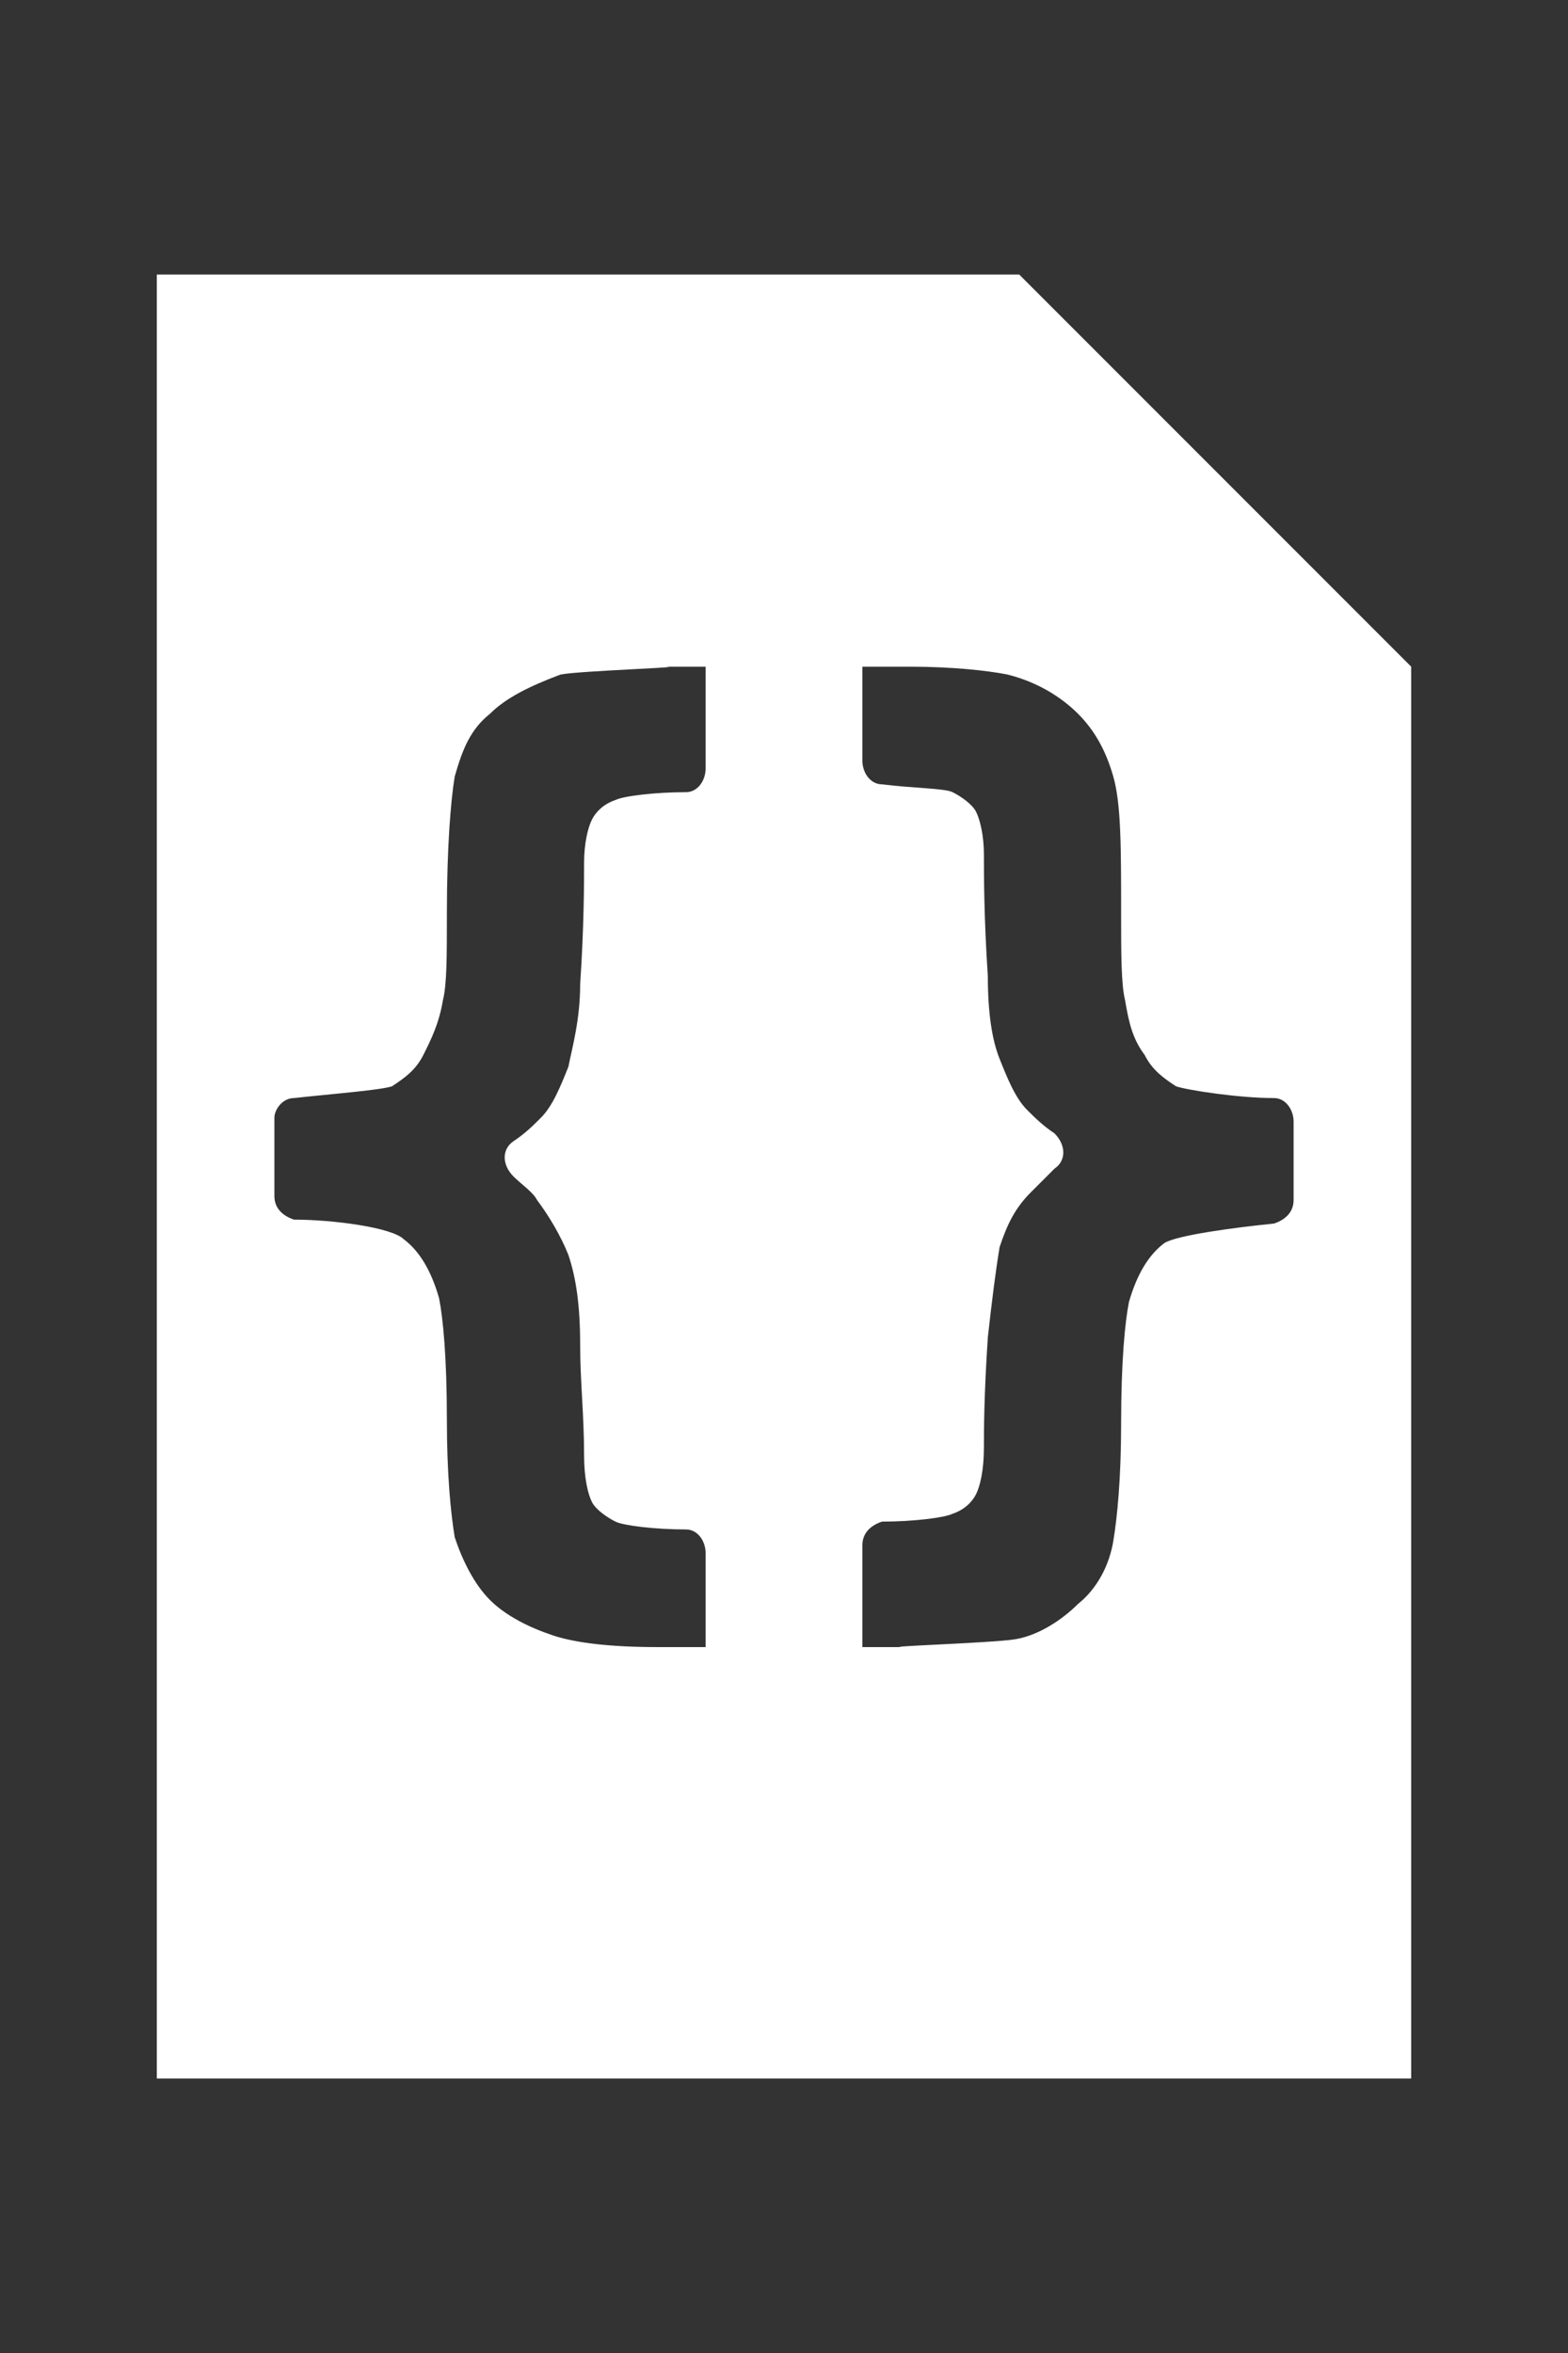 <?xml version="1.0" encoding="utf-8"?>
<!-- Generator: Adobe Illustrator 22.1.0, SVG Export Plug-In . SVG Version: 6.00 Build 0)  -->
<svg version="1.1" id="Livello_1" xmlns="http://www.w3.org/2000/svg" xmlns:xlink="http://www.w3.org/1999/xlink" x="0px" y="0px"
	 viewBox="0 0 40 60" style="enable-background:new 0 0 40 60;" xml:space="preserve">
<rect x="0" y="0" width="40" height="60" fill="#333333" stroke="none"/>
<style type="text/css">
	.st0{fill:#FFFFFF;}
</style>
<path class="st0" d="M26,7l-22,0v46h32V17L26,7z M16.8,17H18v2.6c0,0.3-0.2,0.6-0.5,0.6c-0.8,0-1.6,0.1-1.8,0.2
	c-0.3,0.1-0.5,0.3-0.6,0.5c-0.1,0.2-0.2,0.6-0.2,1.1c0,0.5,0,1.6-0.1,3.1c0,0.9-0.2,1.6-0.3,2.1c-0.2,0.5-0.4,1-0.7,1.3
	c-0.2,0.2-0.4,0.4-0.7,0.6c-0.3,0.2-0.3,0.6,0,0.9c0.2,0.2,0.5,0.4,0.6,0.6c0.3,0.4,0.6,0.9,0.8,1.4c0.2,0.6,0.3,1.3,0.3,2.3
	c0,0.9,0.1,1.8,0.1,2.8c0,0.6,0.1,1,0.2,1.2c0.1,0.2,0.4,0.4,0.6,0.5c0.2,0.1,1,0.2,1.8,0.2c0.3,0,0.5,0.3,0.5,0.6V42h-1.2
	c-1.2,0-2.1-0.1-2.7-0.3c-0.6-0.2-1.2-0.5-1.6-0.9c-0.4-0.4-0.7-1-0.9-1.6c-0.1-0.6-0.2-1.6-0.2-3c0-1.6-0.1-2.6-0.2-3.1
	c-0.2-0.7-0.5-1.2-0.9-1.5c-0.3-0.3-1.8-0.5-2.8-0.5C7.2,31,7,30.8,7,30.5v-2C7,28.3,7.2,28,7.5,28c0.9-0.1,2.2-0.2,2.5-0.3
	c0.3-0.2,0.6-0.4,0.8-0.8c0.2-0.4,0.4-0.8,0.5-1.4c0.1-0.4,0.1-1.1,0.1-2.2c0-1.7,0.1-2.9,0.2-3.5c0.2-0.7,0.4-1.2,0.9-1.6
	c0.4-0.4,1-0.7,1.8-1C14.8,17.1,18,17,16.8,17L16.8,17z M22,17h1.2c1.1,0,2,0.1,2.5,0.2c0.8,0.2,1.4,0.6,1.8,1
	c0.4,0.4,0.7,0.9,0.9,1.6c0.2,0.7,0.2,1.8,0.2,3.5c0,1,0,1.8,0.1,2.2c0.1,0.6,0.2,1,0.5,1.4c0.2,0.4,0.5,0.6,0.8,0.8
	c0.3,0.1,1.6,0.3,2.5,0.3c0.3,0,0.5,0.3,0.5,0.6v2c0,0.3-0.2,0.5-0.5,0.6c-1,0.1-2.5,0.3-2.8,0.5c-0.4,0.3-0.7,0.8-0.9,1.5
	c-0.1,0.5-0.2,1.5-0.2,3.1c0,1.4-0.1,2.4-0.2,3c-0.1,0.6-0.4,1.2-0.9,1.6c-0.4,0.4-1,0.8-1.6,0.9C25.3,41.9,22,42,23.2,42H22v-2.6
	c0-0.3,0.2-0.5,0.5-0.6c0.8,0,1.6-0.1,1.8-0.2c0.3-0.1,0.5-0.3,0.6-0.5c0.1-0.2,0.2-0.6,0.2-1.2c0-0.4,0-1.3,0.1-2.8
	c0.1-0.9,0.2-1.7,0.3-2.3c0.2-0.6,0.4-1,0.8-1.4c0.2-0.2,0.4-0.4,0.6-0.6c0.3-0.2,0.3-0.6,0-0.9c-0.3-0.2-0.5-0.4-0.7-0.6
	c-0.3-0.3-0.5-0.8-0.7-1.3c-0.2-0.5-0.3-1.2-0.3-2.1c-0.1-1.5-0.1-2.6-0.1-3.1c0-0.5-0.1-0.9-0.2-1.1c-0.1-0.2-0.4-0.4-0.6-0.5
	c-0.2-0.1-1-0.1-1.8-0.2c-0.3,0-0.5-0.3-0.5-0.6L22,17z"/>
</svg>
